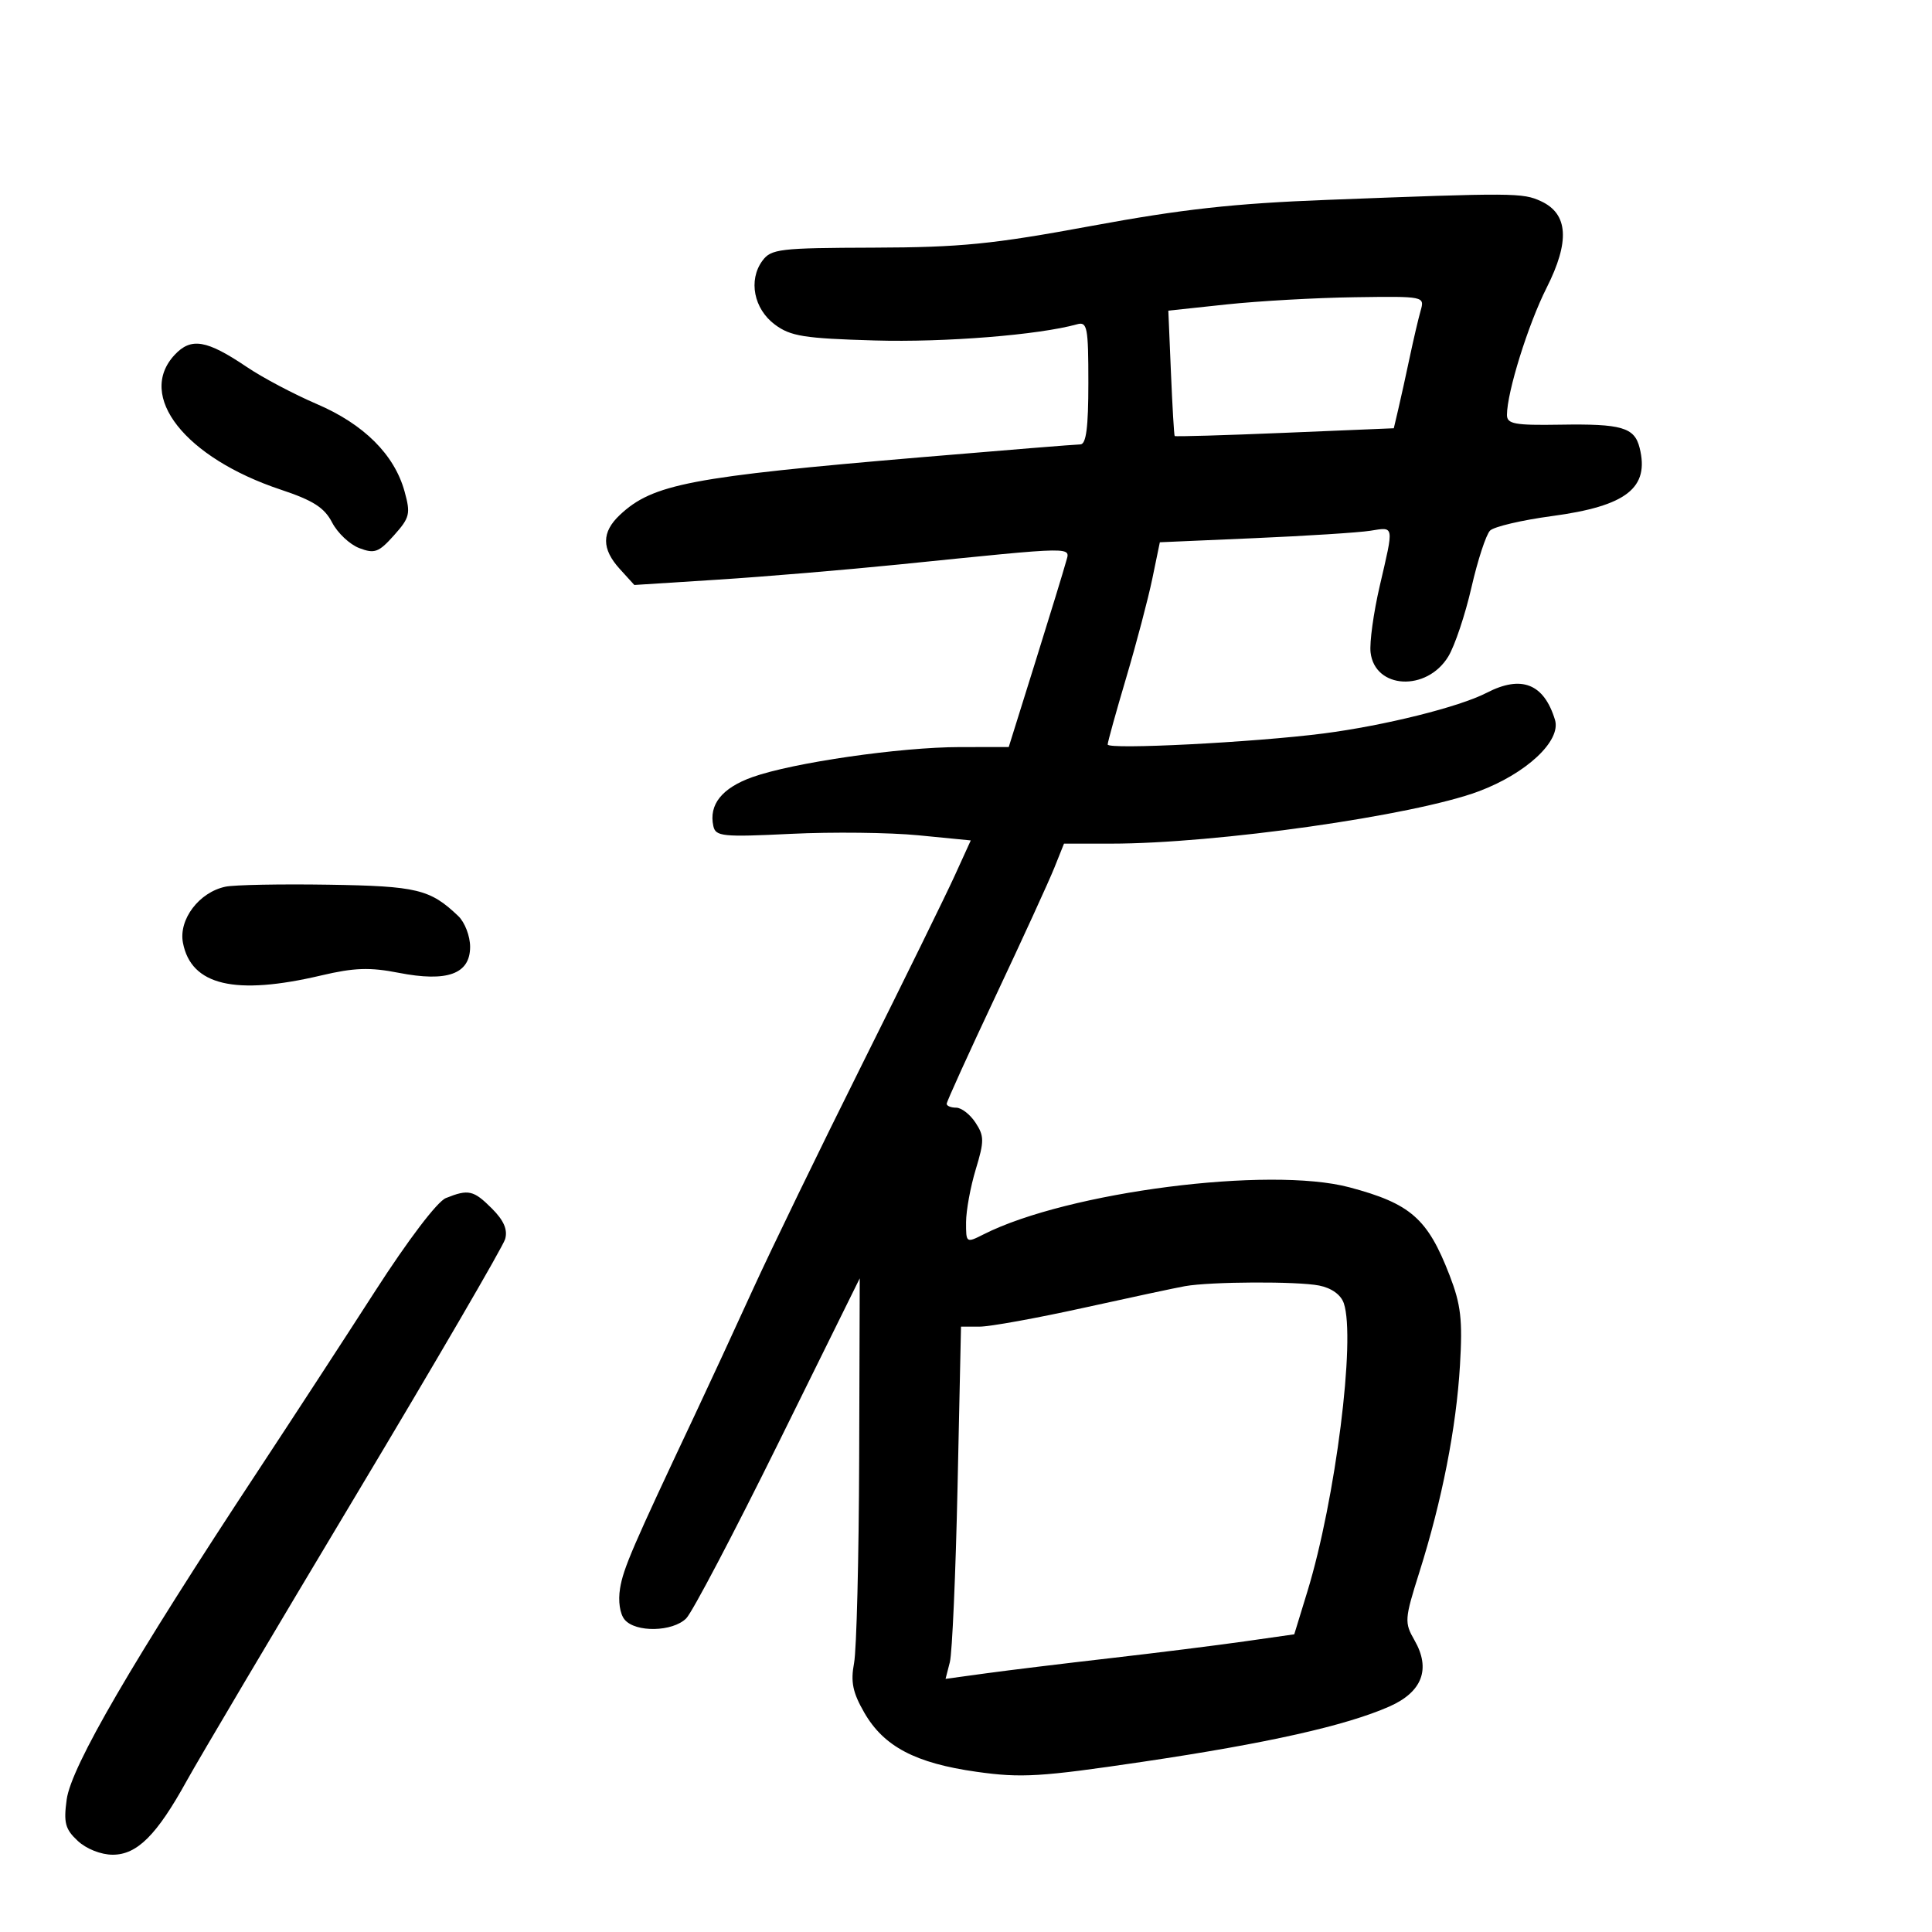 <svg xmlns="http://www.w3.org/2000/svg" width="300" height="300" viewBox="0 0 300 300" version="1.1">
	<path d="M 206 31.039 C 191.589 31.593, 183.521 32.486, 169.500 35.079 C 154.111 37.924, 149.204 38.414, 135.671 38.454 C 121.027 38.497, 119.733 38.650, 118.377 40.500 C 116.174 43.507, 117.050 47.968, 120.323 50.401 C 122.764 52.217, 124.857 52.550, 135.823 52.867 C 146.719 53.182, 161.296 52.016, 167.250 50.354 C 168.829 49.913, 169 50.801, 169 59.433 C 169 66.416, 168.662 69.002, 167.750 69.007 C 167.063 69.011, 155.925 69.910, 143 71.006 C 107.229 74.039, 101.346 75.166, 96.250 79.961 C 93.397 82.646, 93.397 85.225, 96.250 88.362 L 98.500 90.836 111.500 90.007 C 118.650 89.550, 131.250 88.494, 139.500 87.660 C 167.728 84.805, 166.175 84.825, 165.505 87.318 C 165.183 88.518, 163.055 95.462, 160.777 102.750 L 156.635 116 149.068 116.006 C 139.784 116.013, 123.128 118.423, 116.834 120.669 C 112.100 122.359, 110.039 124.943, 110.768 128.274 C 111.121 129.889, 112.198 129.997, 122.828 129.479 C 129.248 129.166, 138.154 129.268, 142.621 129.705 L 150.741 130.500 148.234 136 C 146.856 139.025, 140.389 152.199, 133.864 165.276 C 127.340 178.353, 119.698 194.103, 116.882 200.276 C 114.066 206.449, 110.065 215.100, 107.990 219.500 C 98.199 240.264, 96.787 243.538, 96.282 246.650 C 95.962 248.621, 96.253 250.600, 96.993 251.492 C 98.678 253.522, 104.451 253.406, 106.557 251.300 C 107.493 250.365, 113.937 238.102, 120.879 224.050 L 133.500 198.500 133.412 226.500 C 133.364 241.900, 133.007 256.178, 132.620 258.230 C 132.067 261.164, 132.405 262.807, 134.204 265.934 C 137.237 271.203, 142.144 273.788, 151.656 275.126 C 158.602 276.103, 161.561 275.924, 177.500 273.560 C 196.773 270.701, 208.942 267.975, 215.713 264.998 C 220.842 262.742, 222.208 259.169, 219.645 254.705 C 218.056 251.935, 218.092 251.434, 220.402 244.120 C 223.915 233, 226.130 221.711, 226.704 212 C 227.123 204.915, 226.853 202.584, 225.080 198 C 221.683 189.214, 219.043 186.897, 209.546 184.368 C 197.097 181.052, 165.781 185.074, 152.750 191.661 C 150.026 193.038, 150 193.020, 150.011 189.776 C 150.017 187.974, 150.693 184.286, 151.514 181.580 C 152.845 177.194, 152.841 176.406, 151.480 174.330 C 150.641 173.048, 149.289 172, 148.477 172 C 147.665 172, 147 171.729, 147 171.397 C 147 171.066, 150.423 163.528, 154.607 154.647 C 158.790 145.766, 162.889 136.813, 163.715 134.750 L 165.217 131 172.503 131 C 188.852 131, 219.527 126.642, 229.577 122.891 C 237.017 120.114, 242.450 115.031, 241.457 111.775 C 239.747 106.164, 236.257 104.781, 230.858 107.574 C 226.594 109.778, 214.959 112.678, 205.500 113.894 C 194.751 115.275, 172 116.436, 172 115.604 C 172 115.237, 173.297 110.563, 174.882 105.218 C 176.467 99.873, 178.290 92.958, 178.932 89.851 L 180.100 84.203 194.800 83.565 C 202.885 83.215, 210.963 82.699, 212.750 82.419 C 216.546 81.824, 216.472 81.400, 214.242 91 C 213.284 95.125, 212.645 99.762, 212.822 101.304 C 213.476 107.010, 221.547 107.437, 224.889 101.942 C 225.894 100.290, 227.512 95.465, 228.485 91.219 C 229.458 86.974, 230.760 83, 231.377 82.389 C 231.995 81.777, 236.325 80.763, 241 80.135 C 252.553 78.583, 256.163 75.769, 254.597 69.531 C 253.802 66.363, 251.820 65.787, 242.250 65.944 C 235.205 66.060, 234 65.839, 234 64.434 C 234 60.914, 237.285 50.377, 240.156 44.690 C 243.790 37.493, 243.515 33.209, 239.294 31.250 C 236.444 29.927, 235.093 29.919, 206 31.039 M 190.459 47.271 L 181.418 48.237 181.824 57.868 C 182.047 63.166, 182.308 67.593, 182.404 67.706 C 182.501 67.820, 190.196 67.595, 199.504 67.206 L 216.430 66.500 217.134 63.500 C 217.522 61.850, 218.315 58.250, 218.896 55.500 C 219.477 52.750, 220.240 49.487, 220.593 48.250 C 221.231 46.009, 221.190 46.001, 210.367 46.153 C 204.390 46.237, 195.432 46.741, 190.459 47.271 M 27.113 55.109 C 21.171 61.488, 28.741 71.088, 43.617 76.039 C 48.626 77.706, 50.376 78.827, 51.568 81.131 C 52.408 82.756, 54.309 84.547, 55.792 85.111 C 58.169 86.015, 58.808 85.780, 61.180 83.125 C 63.636 80.376, 63.779 79.782, 62.819 76.307 C 61.241 70.593, 56.501 65.870, 49.204 62.743 C 45.665 61.227, 40.781 58.644, 38.350 57.003 C 32.068 52.764, 29.674 52.360, 27.113 55.109 M 35.023 137.682 C 30.922 138.537, 27.709 142.775, 28.409 146.403 C 29.685 153.018, 36.494 154.622, 49.894 151.463 C 55 150.260, 57.417 150.177, 61.894 151.054 C 69.453 152.534, 73 151.247, 73 147.025 C 73 145.361, 72.175 143.213, 71.166 142.250 C 66.793 138.079, 64.780 137.592, 51 137.376 C 43.575 137.260, 36.385 137.398, 35.023 137.682 M 69.233 186.037 C 67.899 186.573, 63.372 192.531, 58.233 200.514 C 53.430 207.975, 45.283 220.474, 40.130 228.290 C 20.580 257.937, 11.059 274.289, 10.355 279.425 C 9.859 283.044, 10.125 284.039, 12.073 285.853 C 13.410 287.099, 15.688 288, 17.501 288 C 21.299 288, 24.349 284.952, 29.009 276.500 C 30.829 273.200, 42.560 253.400, 55.079 232.500 C 67.598 211.600, 78.110 193.557, 78.439 192.405 C 78.856 190.941, 78.236 189.509, 76.382 187.655 C 73.533 184.806, 72.743 184.627, 69.233 186.037 M 184 199.715 C 182.625 199.958, 175.541 201.472, 168.257 203.079 C 160.974 204.685, 153.712 206, 152.119 206 L 149.224 206 148.691 230.750 C 148.398 244.363, 147.858 256.668, 147.492 258.096 L 146.826 260.693 153.132 259.830 C 156.600 259.356, 165.302 258.295, 172.469 257.474 C 179.636 256.652, 188.982 255.483, 193.237 254.876 L 200.973 253.774 203.007 247.137 C 207.372 232.888, 210.537 207.857, 208.667 202.369 C 208.216 201.047, 206.766 200.003, 204.845 199.619 C 201.470 198.944, 188.007 199.006, 184 199.715" stroke="none" fill="black" fill-rule="evenodd"/>
</svg>
